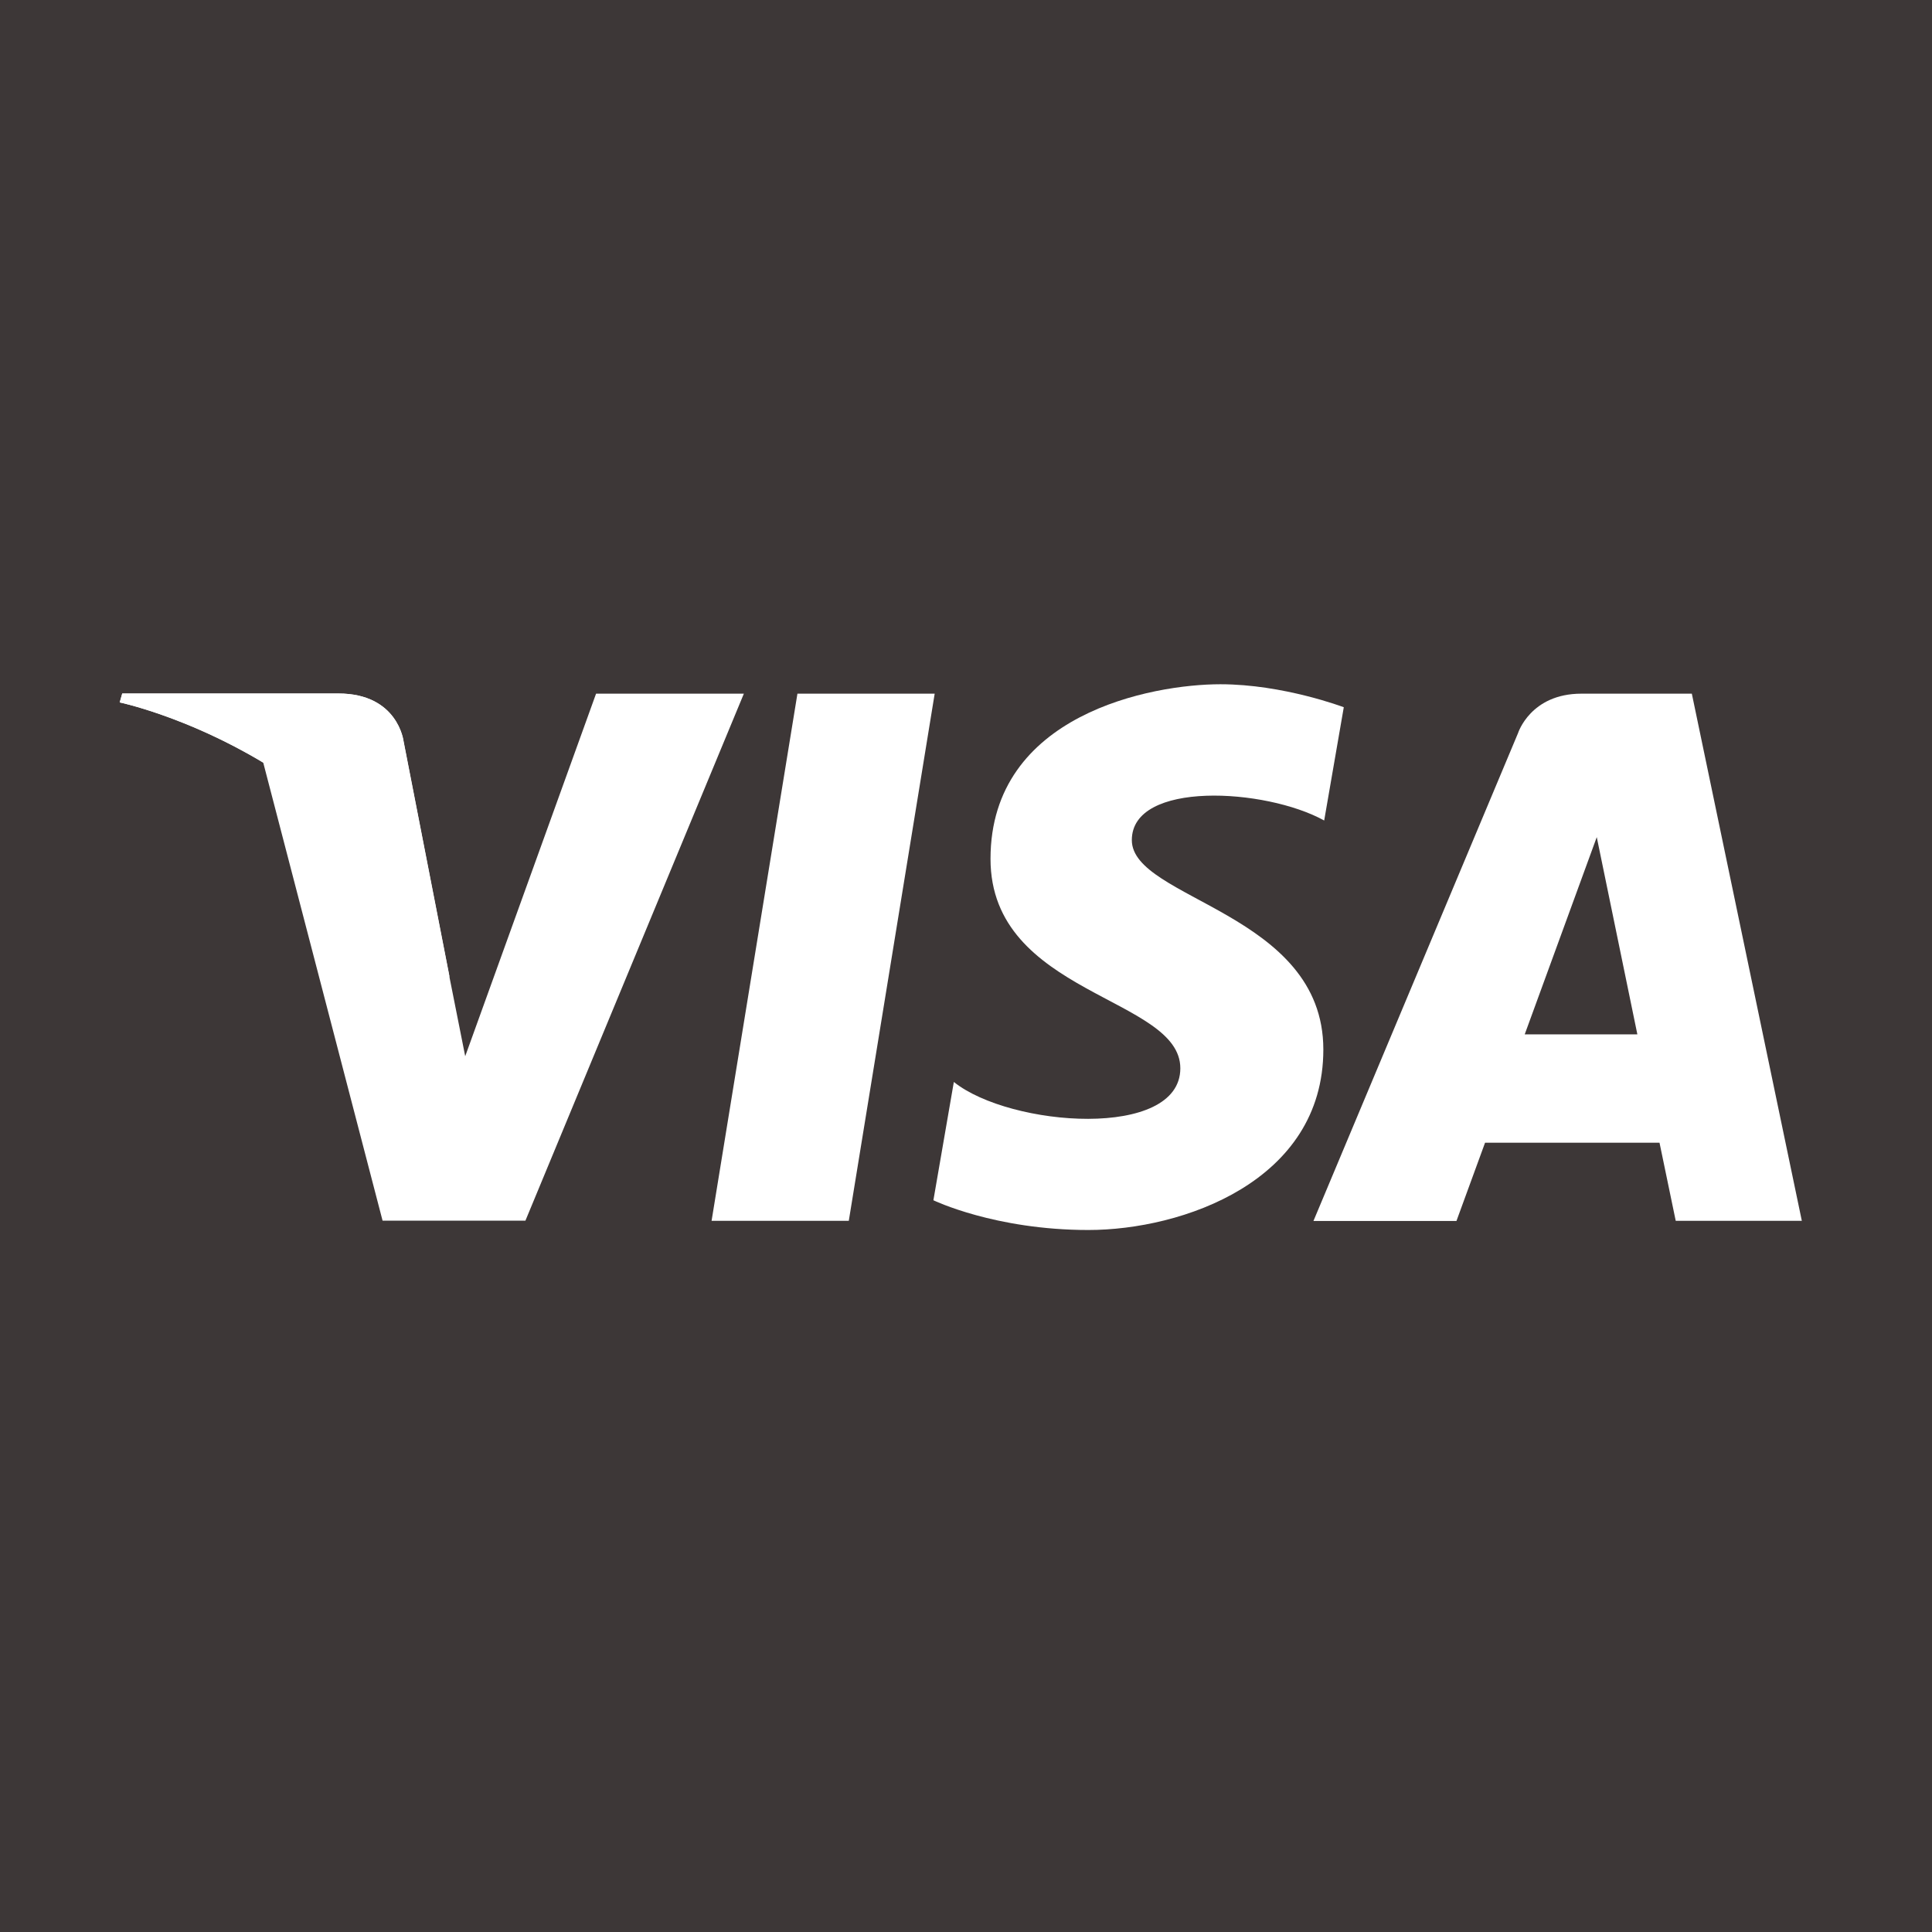 <svg width="48" height="48" viewBox="0 0 48 48" fill="none" xmlns="http://www.w3.org/2000/svg">
<rect x="0" y="0" width="48" height="48" fill="#808080" stroke="none"/>
<rect width="48" height="48" transform="matrix(1 0 0 -1 0 48)" fill="#3D3737"/>
<path d="M21.088 30.331H17.679L19.812 17.234H23.222L21.088 30.331Z" fill="white"/>
<path d="M14.809 17.234L11.558 26.242L11.172 24.301L10.023 18.411C10.023 18.411 9.883 17.23 8.404 17.23H3.037L2.974 17.451C2.974 17.451 4.617 17.795 6.54 18.947L9.505 30.327H13.054L18.481 17.234H14.809Z" fill="white"/>
<path d="M41.633 30.331H44.766L42.033 17.234H39.289C38.025 17.234 37.716 18.212 37.716 18.212L32.632 30.335H36.185L36.896 28.39H41.23L41.633 30.331ZM37.881 25.699L39.671 20.798L40.68 25.699H37.881Z" fill="white"/>
<path d="M32.899 20.385L33.386 17.571C33.386 17.571 31.883 17 30.32 17C28.628 17 24.609 17.739 24.609 21.338C24.609 24.722 29.325 24.764 29.325 26.541C29.325 28.317 25.096 28.002 23.698 26.881L23.19 29.82C23.19 29.82 24.714 30.559 27.041 30.559C29.367 30.559 32.878 29.354 32.878 26.075C32.878 22.669 28.12 22.35 28.12 20.872C28.12 19.39 31.441 19.579 32.899 20.385Z" fill="white"/>
<path d="M11.176 24.301L10.027 18.411C10.027 18.411 9.886 17.23 8.408 17.23H3.037L2.974 17.451C2.974 17.451 5.556 17.987 8.037 19.991C10.402 21.911 11.176 24.301 11.176 24.301Z" fill="white"/>
</svg>
